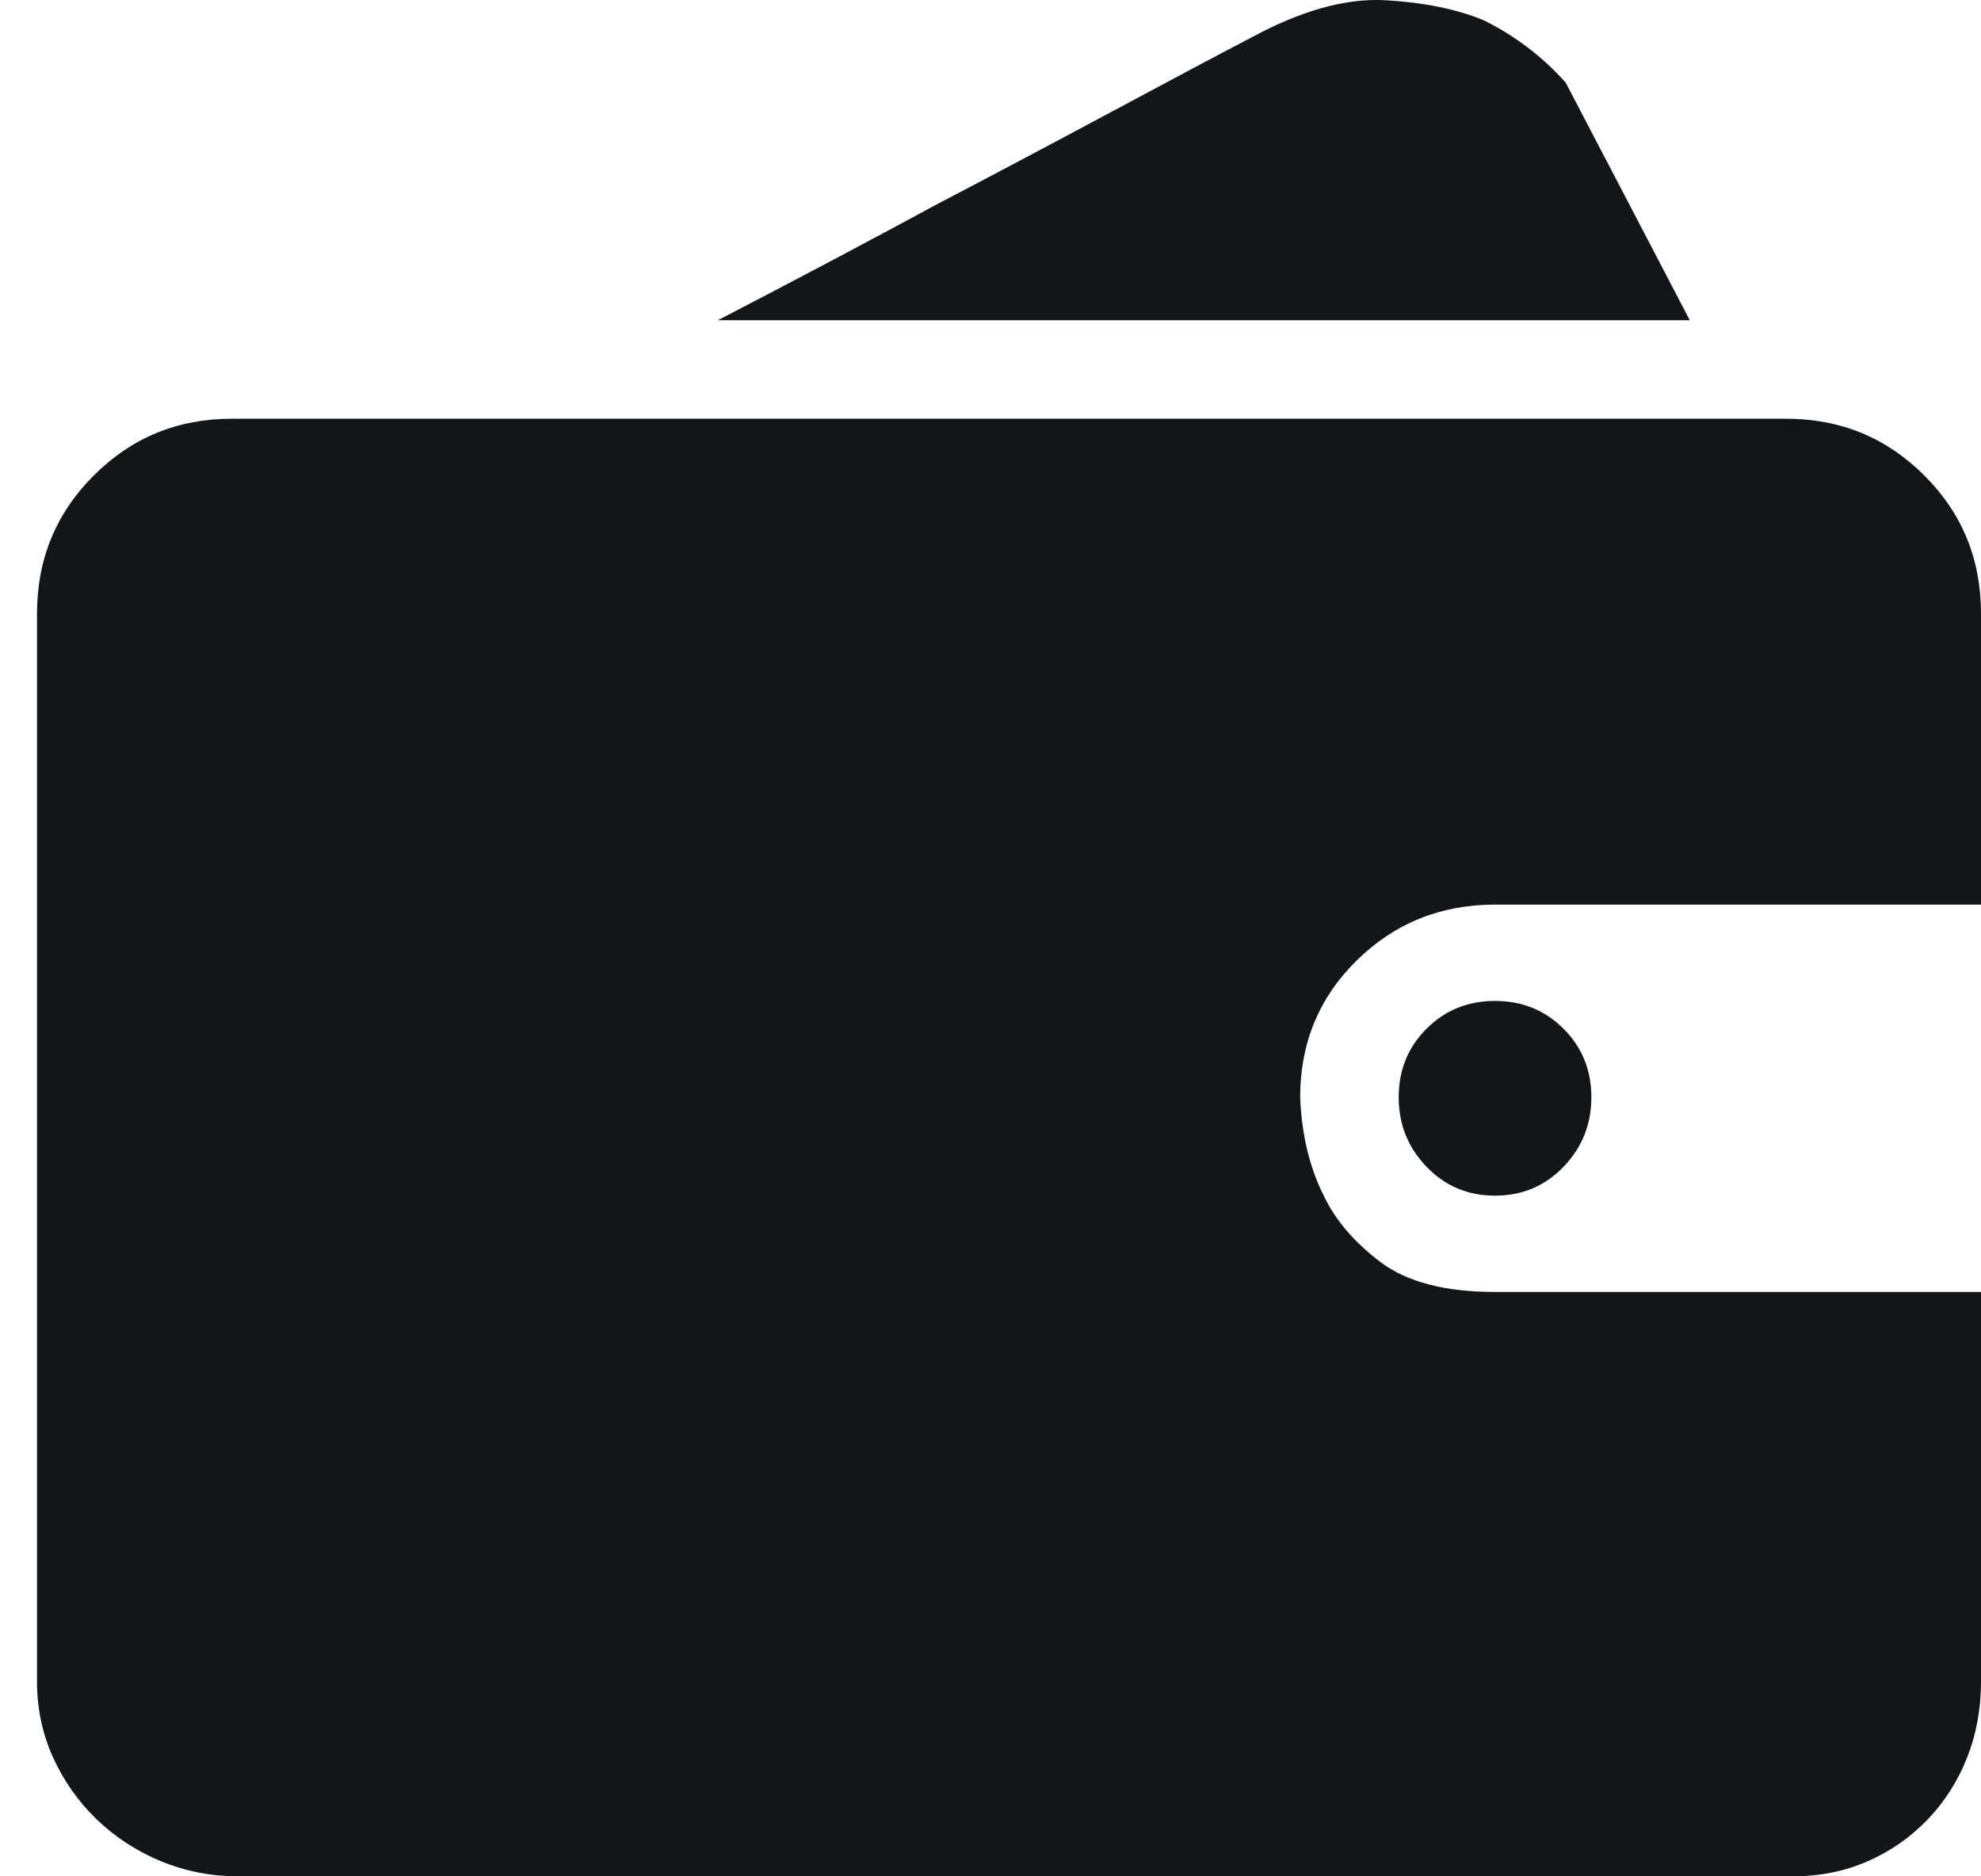 <svg width="19" height="18" viewBox="0 0 19 18" fill="none" xmlns="http://www.w3.org/2000/svg">
    <path
        d="M19 16.131C19 16.392 18.956 16.634 18.867 16.86C18.778 17.086 18.651 17.285 18.487 17.456C18.322 17.627 18.131 17.76 17.912 17.856C17.693 17.952 17.453 18 17.193 18H2.286C2.026 18 1.779 17.952 1.546 17.856C1.314 17.76 1.108 17.627 0.93 17.456C0.752 17.285 0.612 17.086 0.509 16.86C0.407 16.634 0.355 16.392 0.355 16.131V5.885C0.355 5.365 0.537 4.923 0.9 4.561C1.262 4.198 1.704 4.017 2.224 4.017H17.131C17.652 4.017 18.093 4.198 18.456 4.561C18.819 4.923 19 5.365 19 5.885V8.678H14.339C13.819 8.678 13.377 8.856 13.014 9.212C12.652 9.568 12.47 10.006 12.47 10.526C12.484 10.882 12.559 11.197 12.696 11.47C12.806 11.703 12.987 11.915 13.24 12.107C13.494 12.299 13.86 12.394 14.339 12.394H19V16.131ZM16.207 3.072H6.885C7.624 2.689 8.323 2.319 8.98 1.963C9.555 1.662 10.123 1.361 10.684 1.06C11.245 0.759 11.683 0.526 11.998 0.362C12.477 0.102 12.905 -0.018 13.281 0.002C13.658 0.023 13.976 0.088 14.236 0.197C14.537 0.348 14.797 0.546 15.017 0.793L16.207 3.072ZM13.415 10.526C13.415 10.266 13.504 10.047 13.682 9.869C13.86 9.691 14.079 9.602 14.339 9.602C14.599 9.602 14.818 9.691 14.996 9.869C15.174 10.047 15.263 10.266 15.263 10.526C15.263 10.786 15.174 11.008 14.996 11.193C14.818 11.378 14.599 11.47 14.339 11.47C14.079 11.47 13.86 11.378 13.682 11.193C13.504 11.008 13.415 10.786 13.415 10.526Z"
        fill="#121619" />
</svg>
    